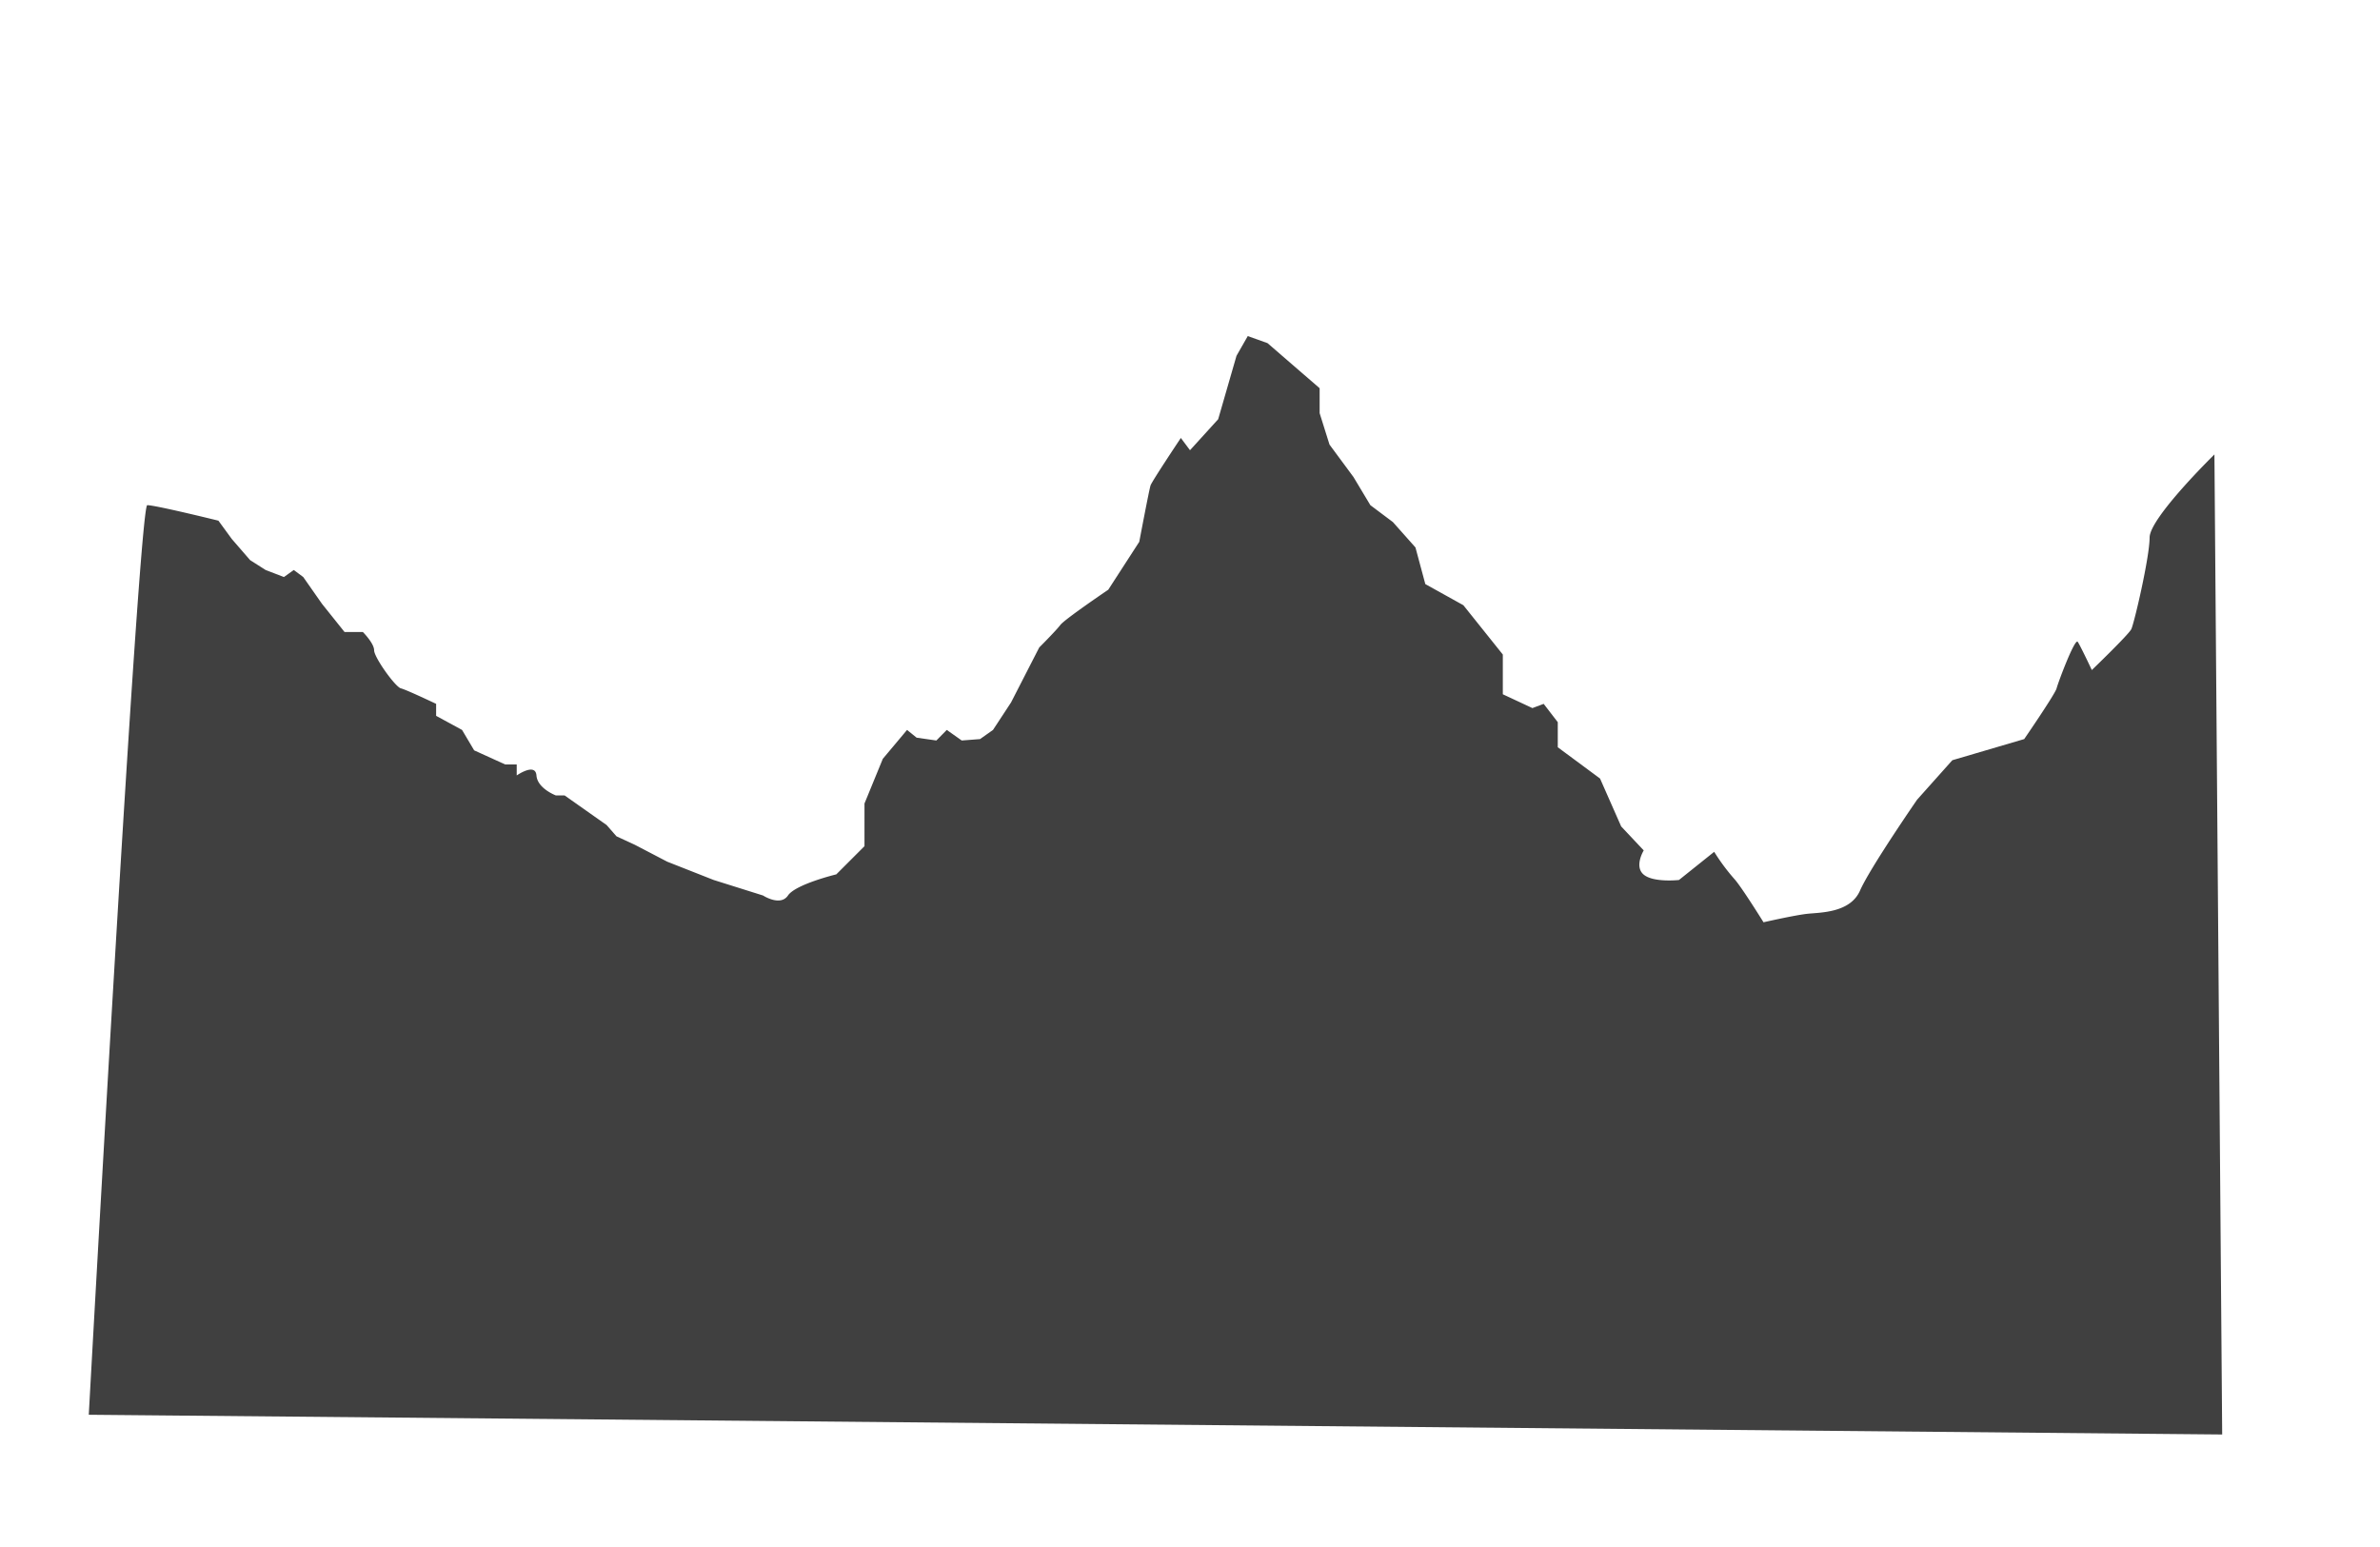 <svg id="Parallax_background" xmlns="http://www.w3.org/2000/svg" viewBox="0 0 1689 1098">
  <defs>
    <style>
      .cls-1 {
        fill: #404040;
      }
    </style>
  </defs>
  <path id="Layer7" class="cls-1" d="M155,369.5l9.5,13,13,15,11,7,13,5,7-5,6.7,5,13.3,19,16,20h13s8,8,8,13,15,26,19,27,25,11,25,11V508l18.4,10,8.6,14.5,22,10h8.2v7.8s13.3-9.3,14,0,13.8,14.2,13.8,14.2h6.2l29.8,21,7,8,13,6,23,12,33,13,35,11s12.3,8,17.7,0,34.3-15,34.3-15l20-20V570.2l13-31.7L643.7,518l6.8,5.5,14,2,7.4-7.5,10.6,7.5,13-1,9.2-6.5,12.8-19.5,20-39s12-12,15-16,34-25,34-25l22-34s7-37,8-40S838,310.8,838,310.8l6.5,8.7,20-22,13-45,8-14,14,5,37,32v17.7l7,22.3,17,23,12,20,16,12,16,18,7,26,27,15,28,35v28.2l21,9.8,8-3,10,13v17.8l30,22.2,15,34,16,17s-7,11.4,0,17.2,25,3.8,25,3.8l25-20A144.9,144.9,0,0,0,1231,624c5.1,5.7,20.5,30.5,20.5,30.5s22-5,31-6S1313,648,1320,632s40.5-64.5,40.5-64.5l25-28,51-15s22-32,23-36,13-36,15-33,10,20,10,20,26-25,28-29,13-51,13-65,46-59,46-59L1577,1018,63,1004s35.5-645.5,41.5-645.5S155,369.5,155,369.5Z"/>
</svg>
